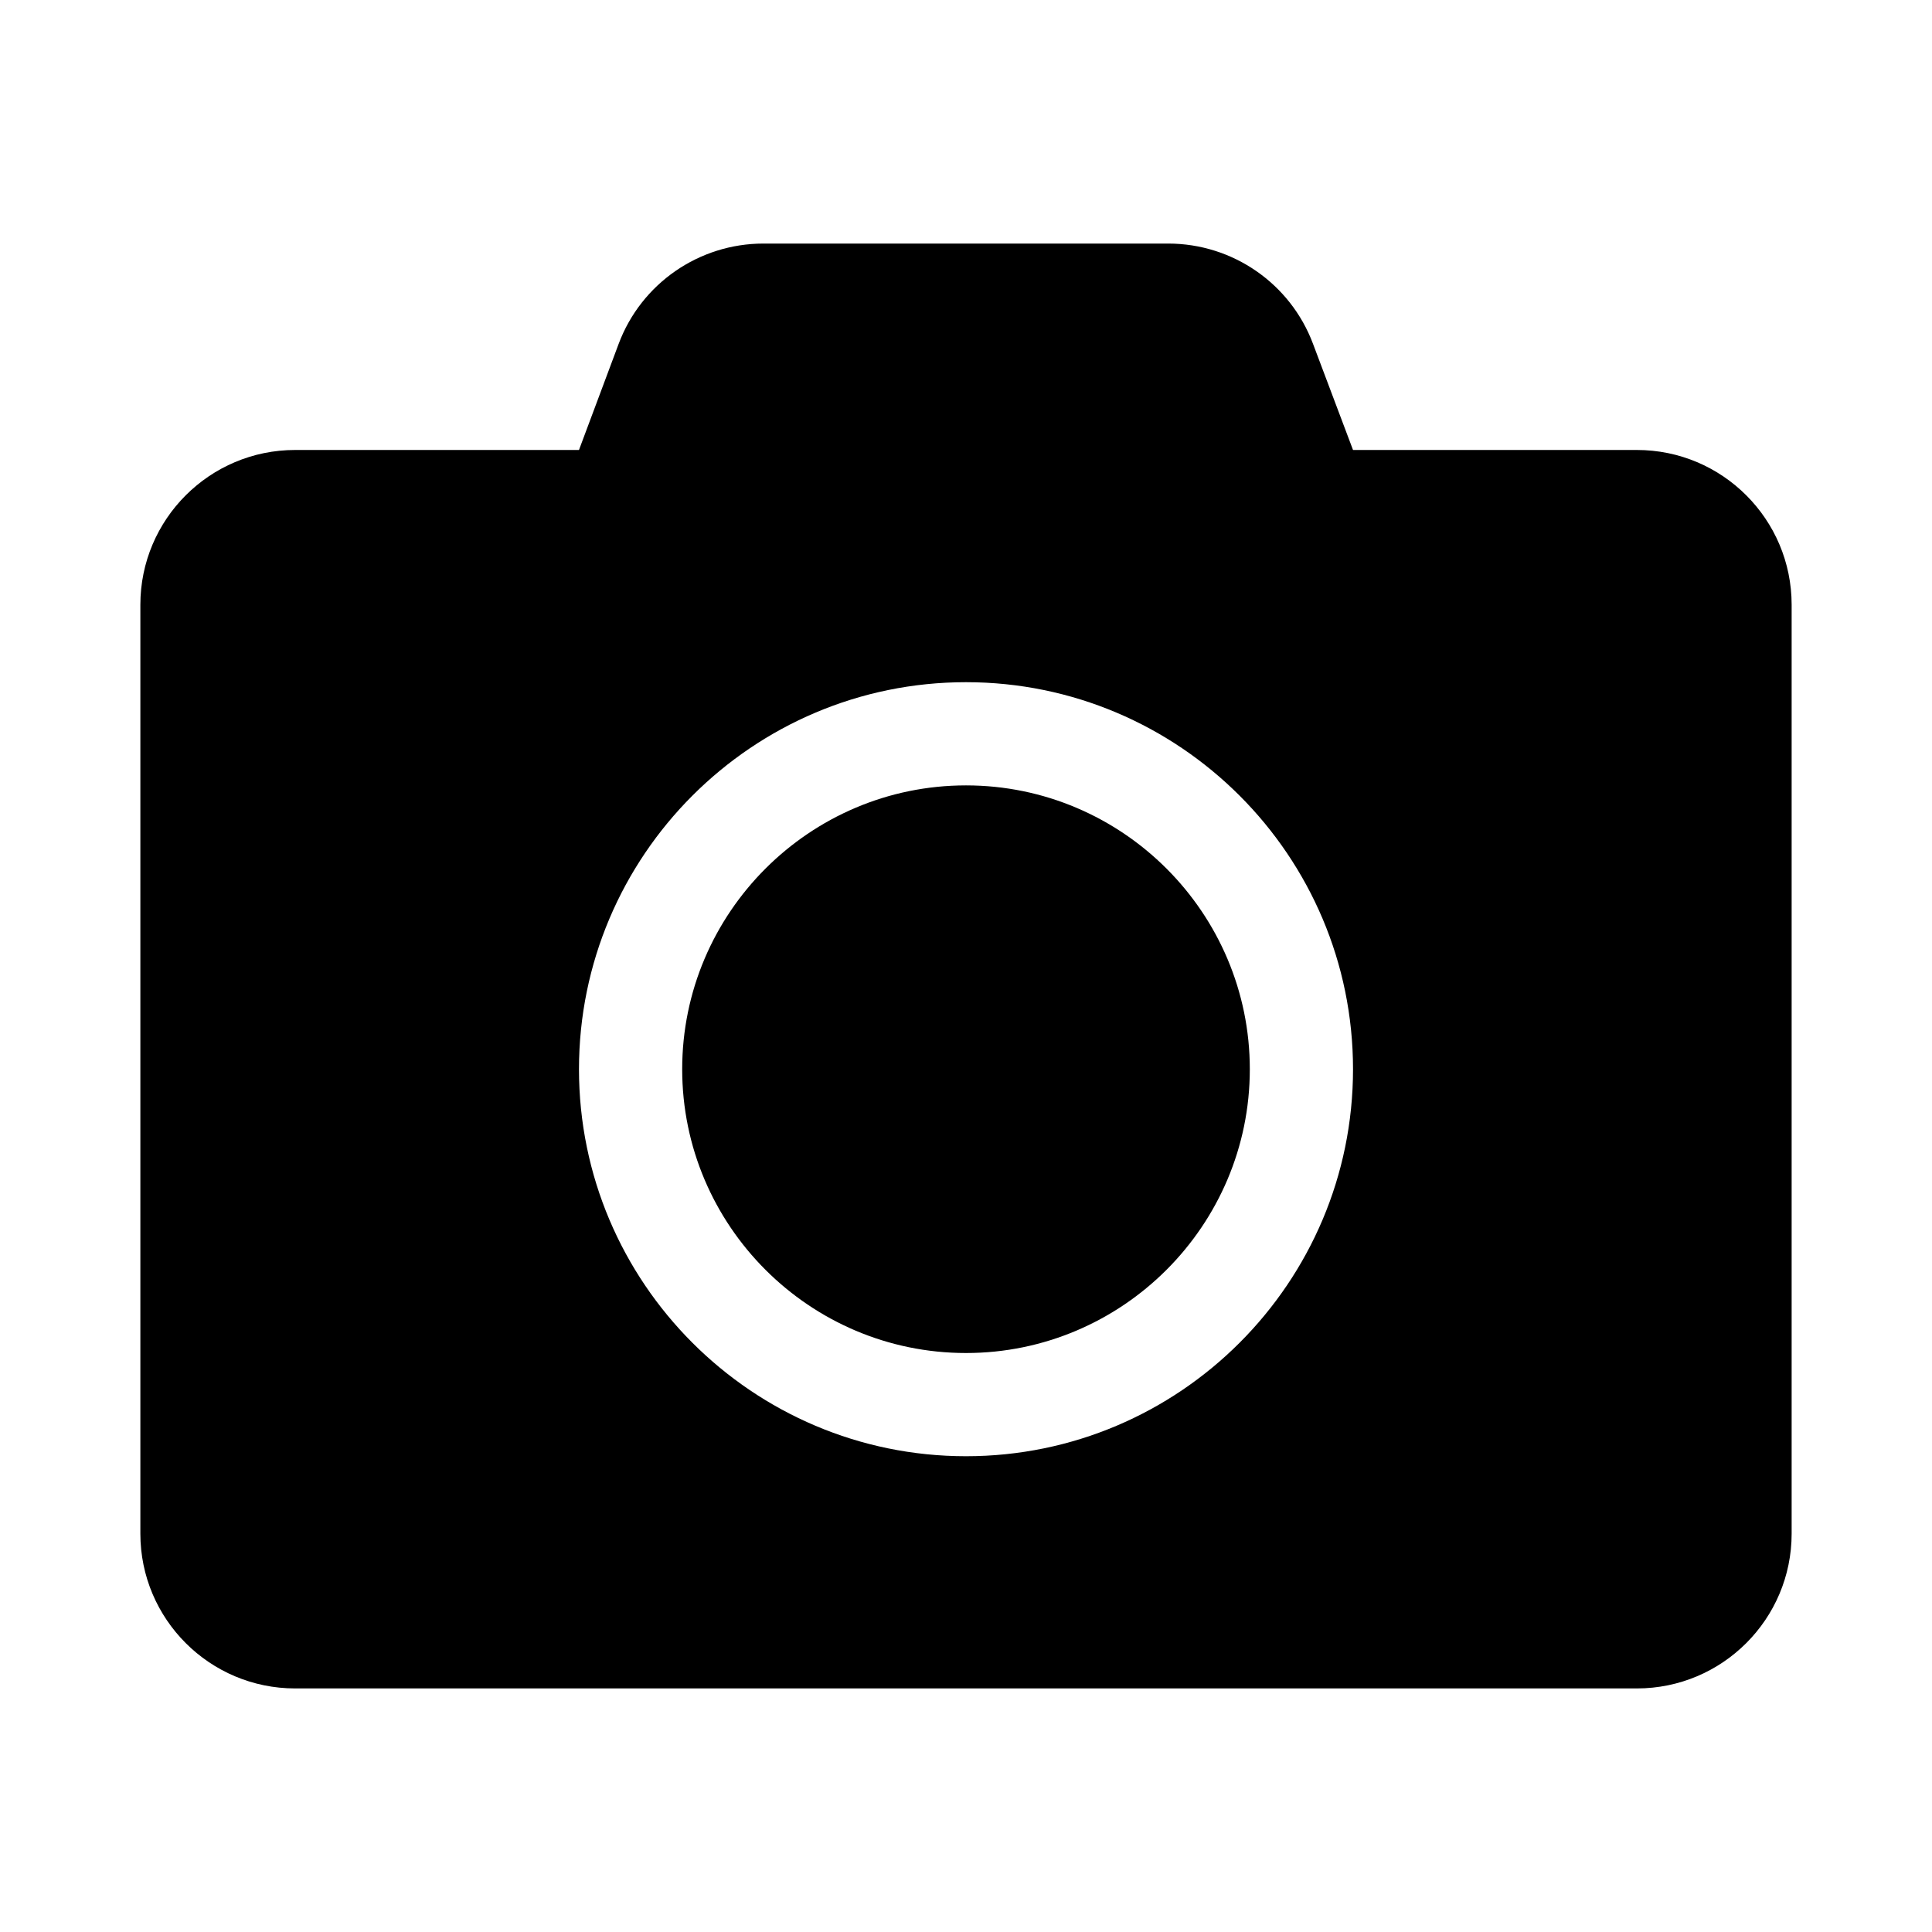 <svg xmlns="http://www.w3.org/2000/svg" width="100%" height="100%" viewBox="0 0 599.04 599.04"><path d="M555.52 187.52v288c0 26.5-21.5 48-48 48H91.52c-26.5 0-48-21.5-48-48V187.52c0-26.5 21.5-48 48-48h88l12.3-32.9c7-18.7 24.9-31.1 44.9-31.1h125.5c20 0 37.9 12.4 44.9 31.1L419.52 139.52h88c26.5 0 48 21.5 48 48zM419.52 331.52c0-66.2-53.8-120-120-120s-120 53.8-120 120 53.8 120 120 120 120-53.8 120-120z m-32 0c0 48.5-39.5 88-88 88s-88-39.5-88-88 39.5-88 88-88 88 39.5 88 88z" /></svg>